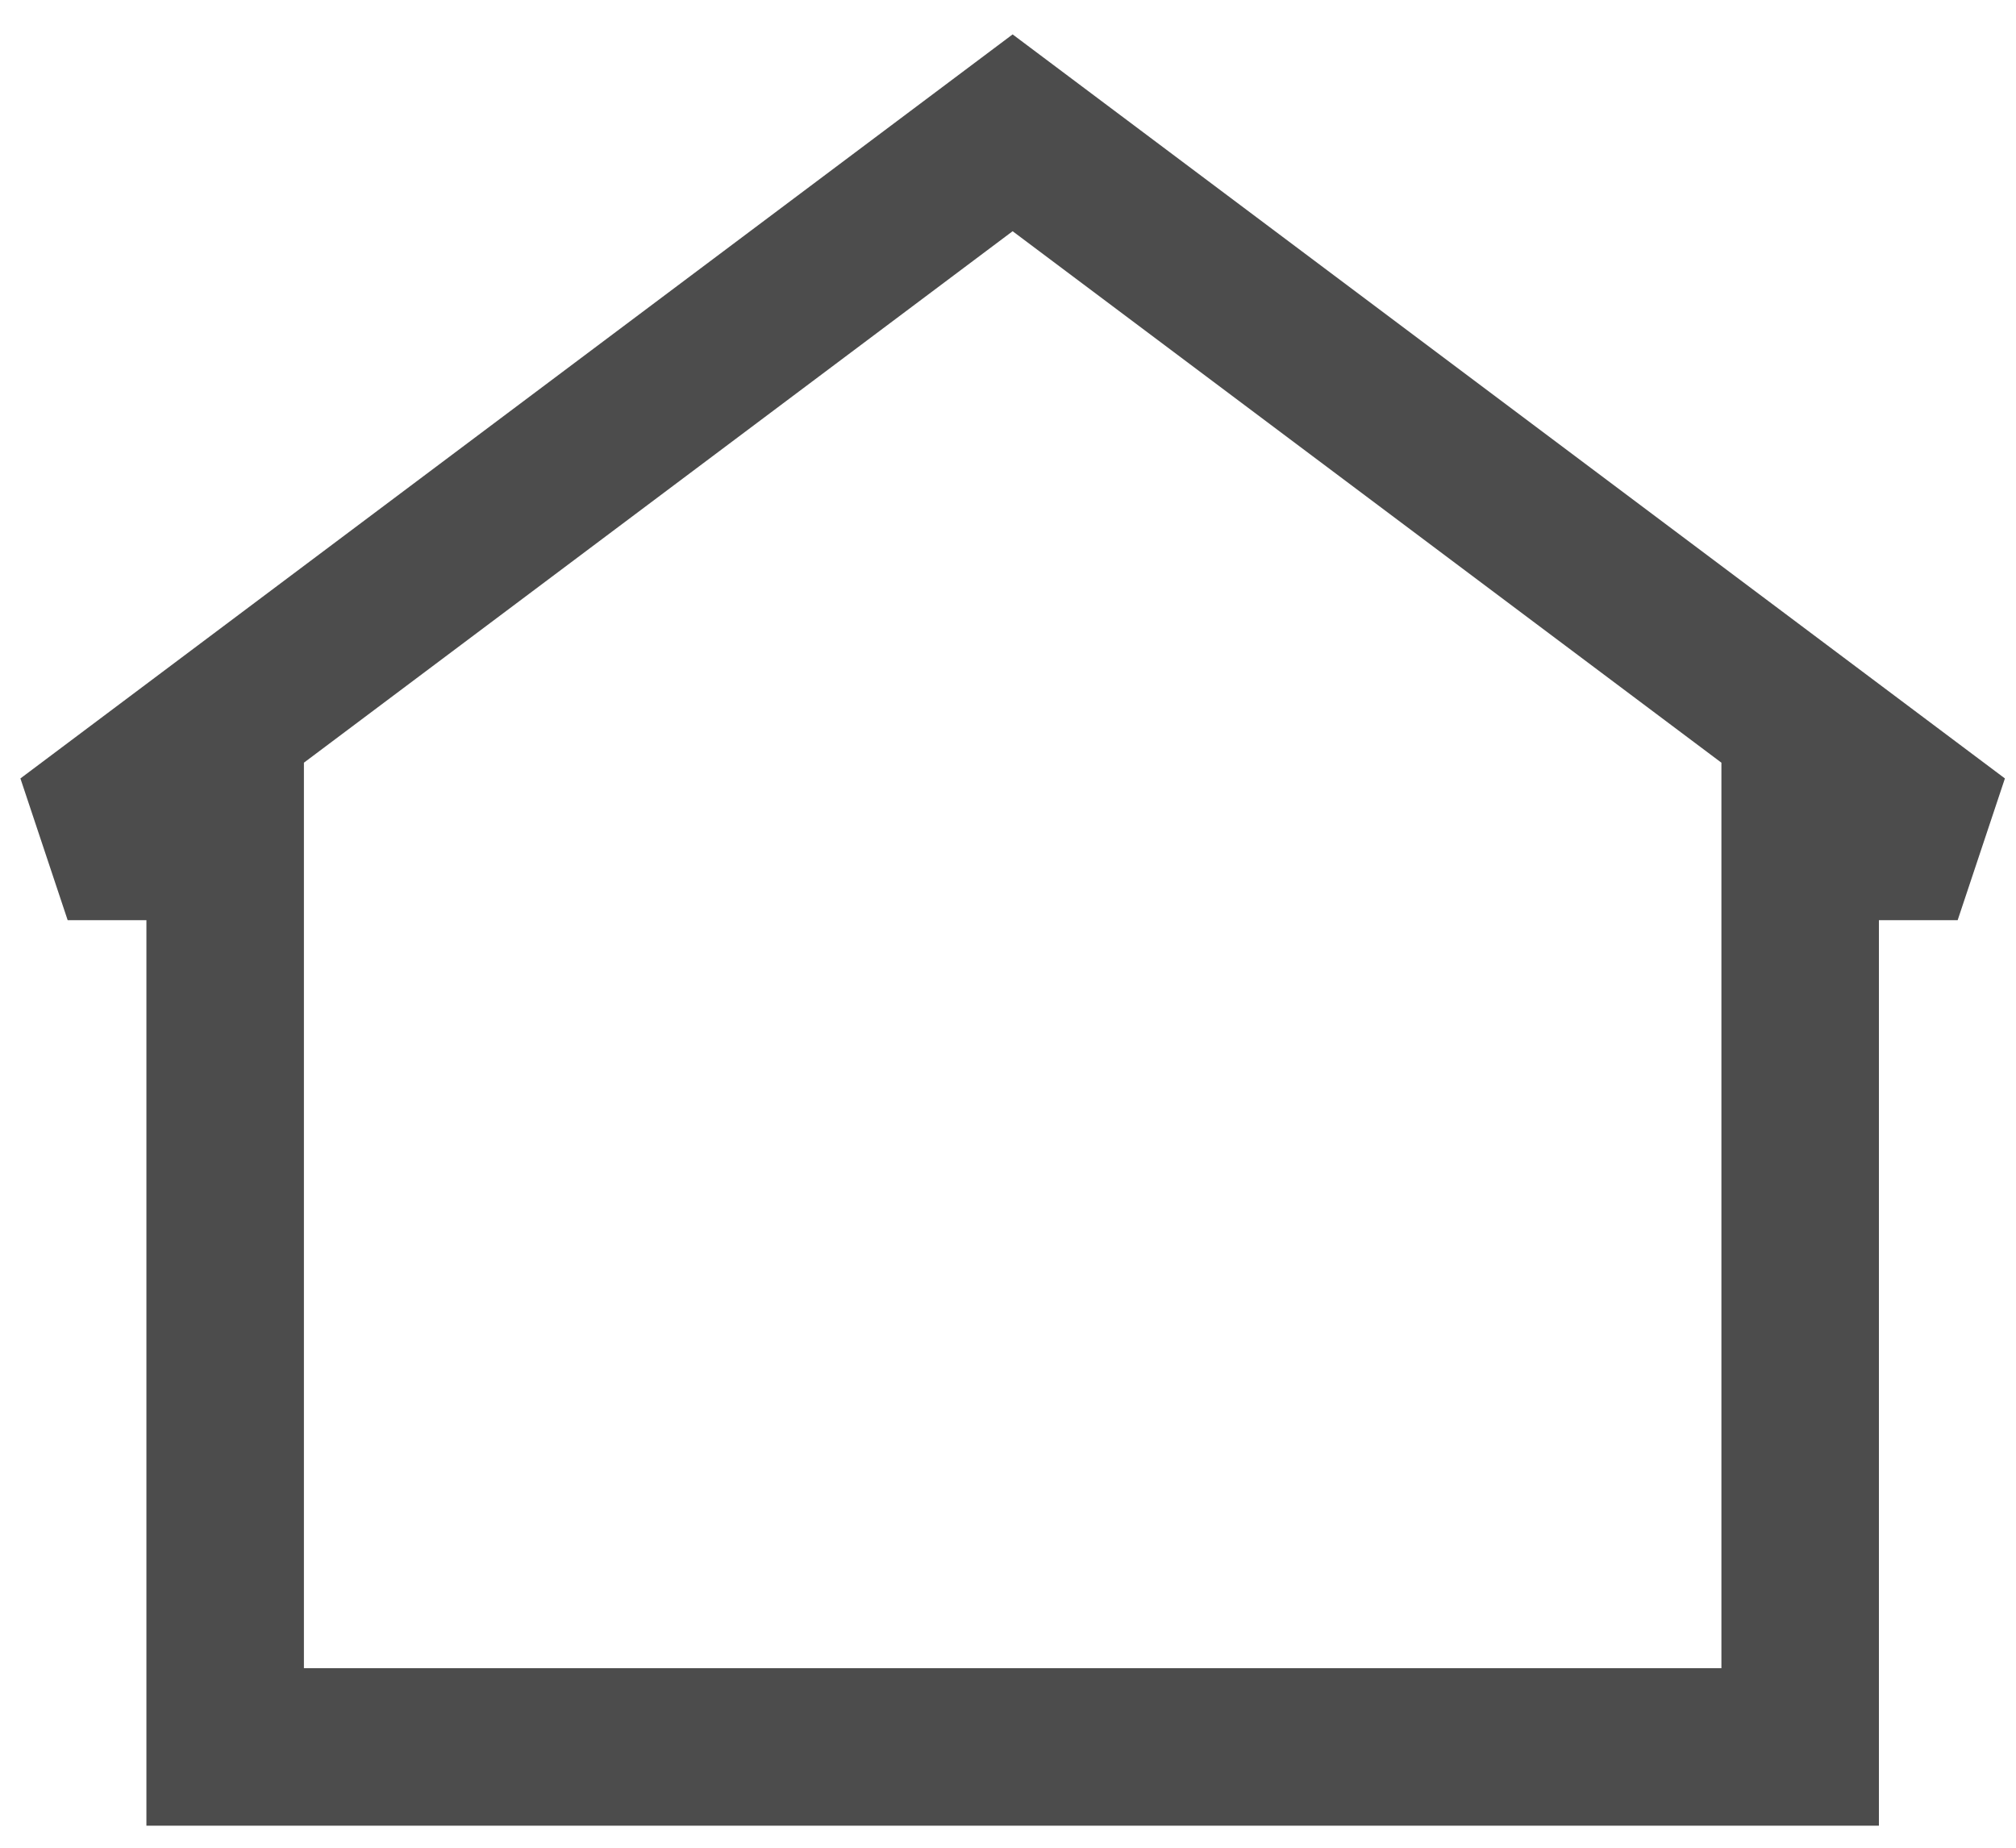 <svg width="48" height="44" viewBox="0 0 48 44" fill="none" xmlns="http://www.w3.org/2000/svg">
<path fill-rule="evenodd" clip-rule="evenodd" d="M24.11 0.819L47.736 18.537L46.611 21.912H44.736V43.475H3.486V21.912H1.611L0.486 18.537L24.11 0.819ZM7.236 18.162V39.725H40.986V18.162L24.11 5.506L7.236 18.162Z" fill="#4C4C4C"/>
</svg>
